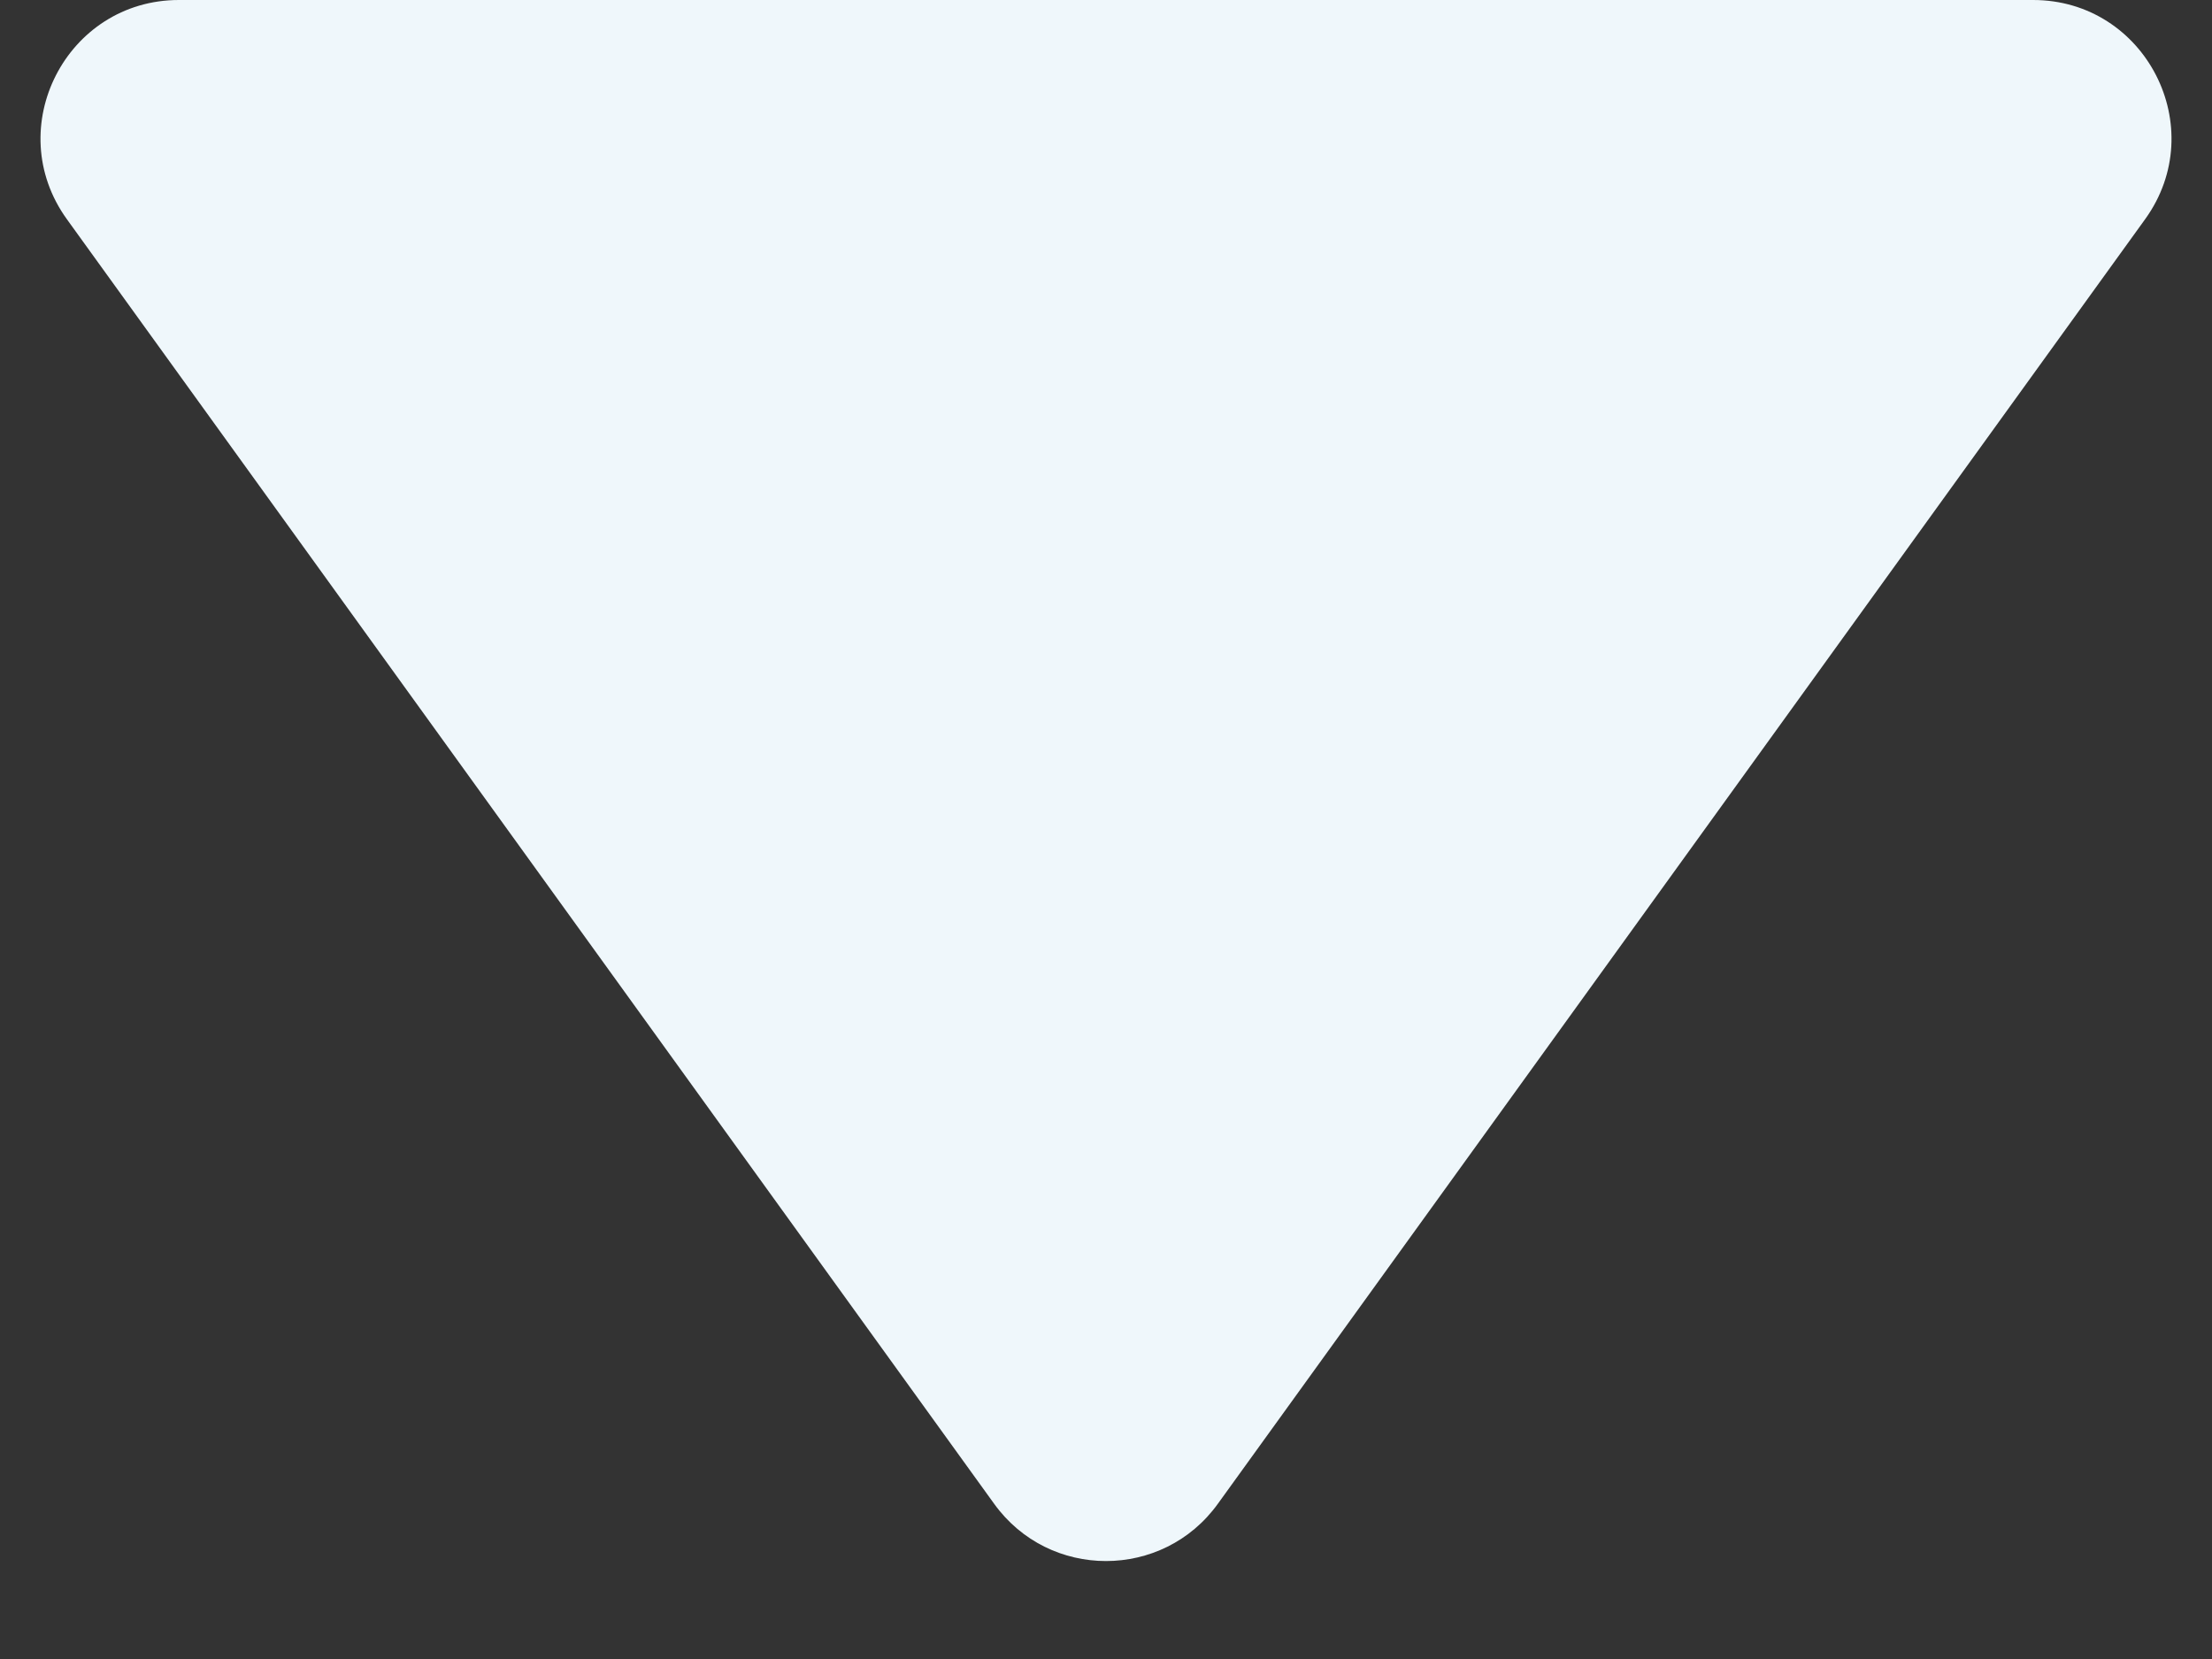 <svg width="8" height="6" viewBox="0 0 8 6" fill="none" xmlns="http://www.w3.org/2000/svg">
<rect x="0" y="0" width="8" height="6" fill="#333333" stroke="none"/>
<path d="M4.405 5.438C4.206 5.715 3.794 5.715 3.595 5.438L0.242 0.793C0.003 0.462 0.24 0 0.647 0H7.353C7.76 0 7.997 0.462 7.758 0.793L4.405 5.438Z" fill="#EFF7FB"/>
</svg>
